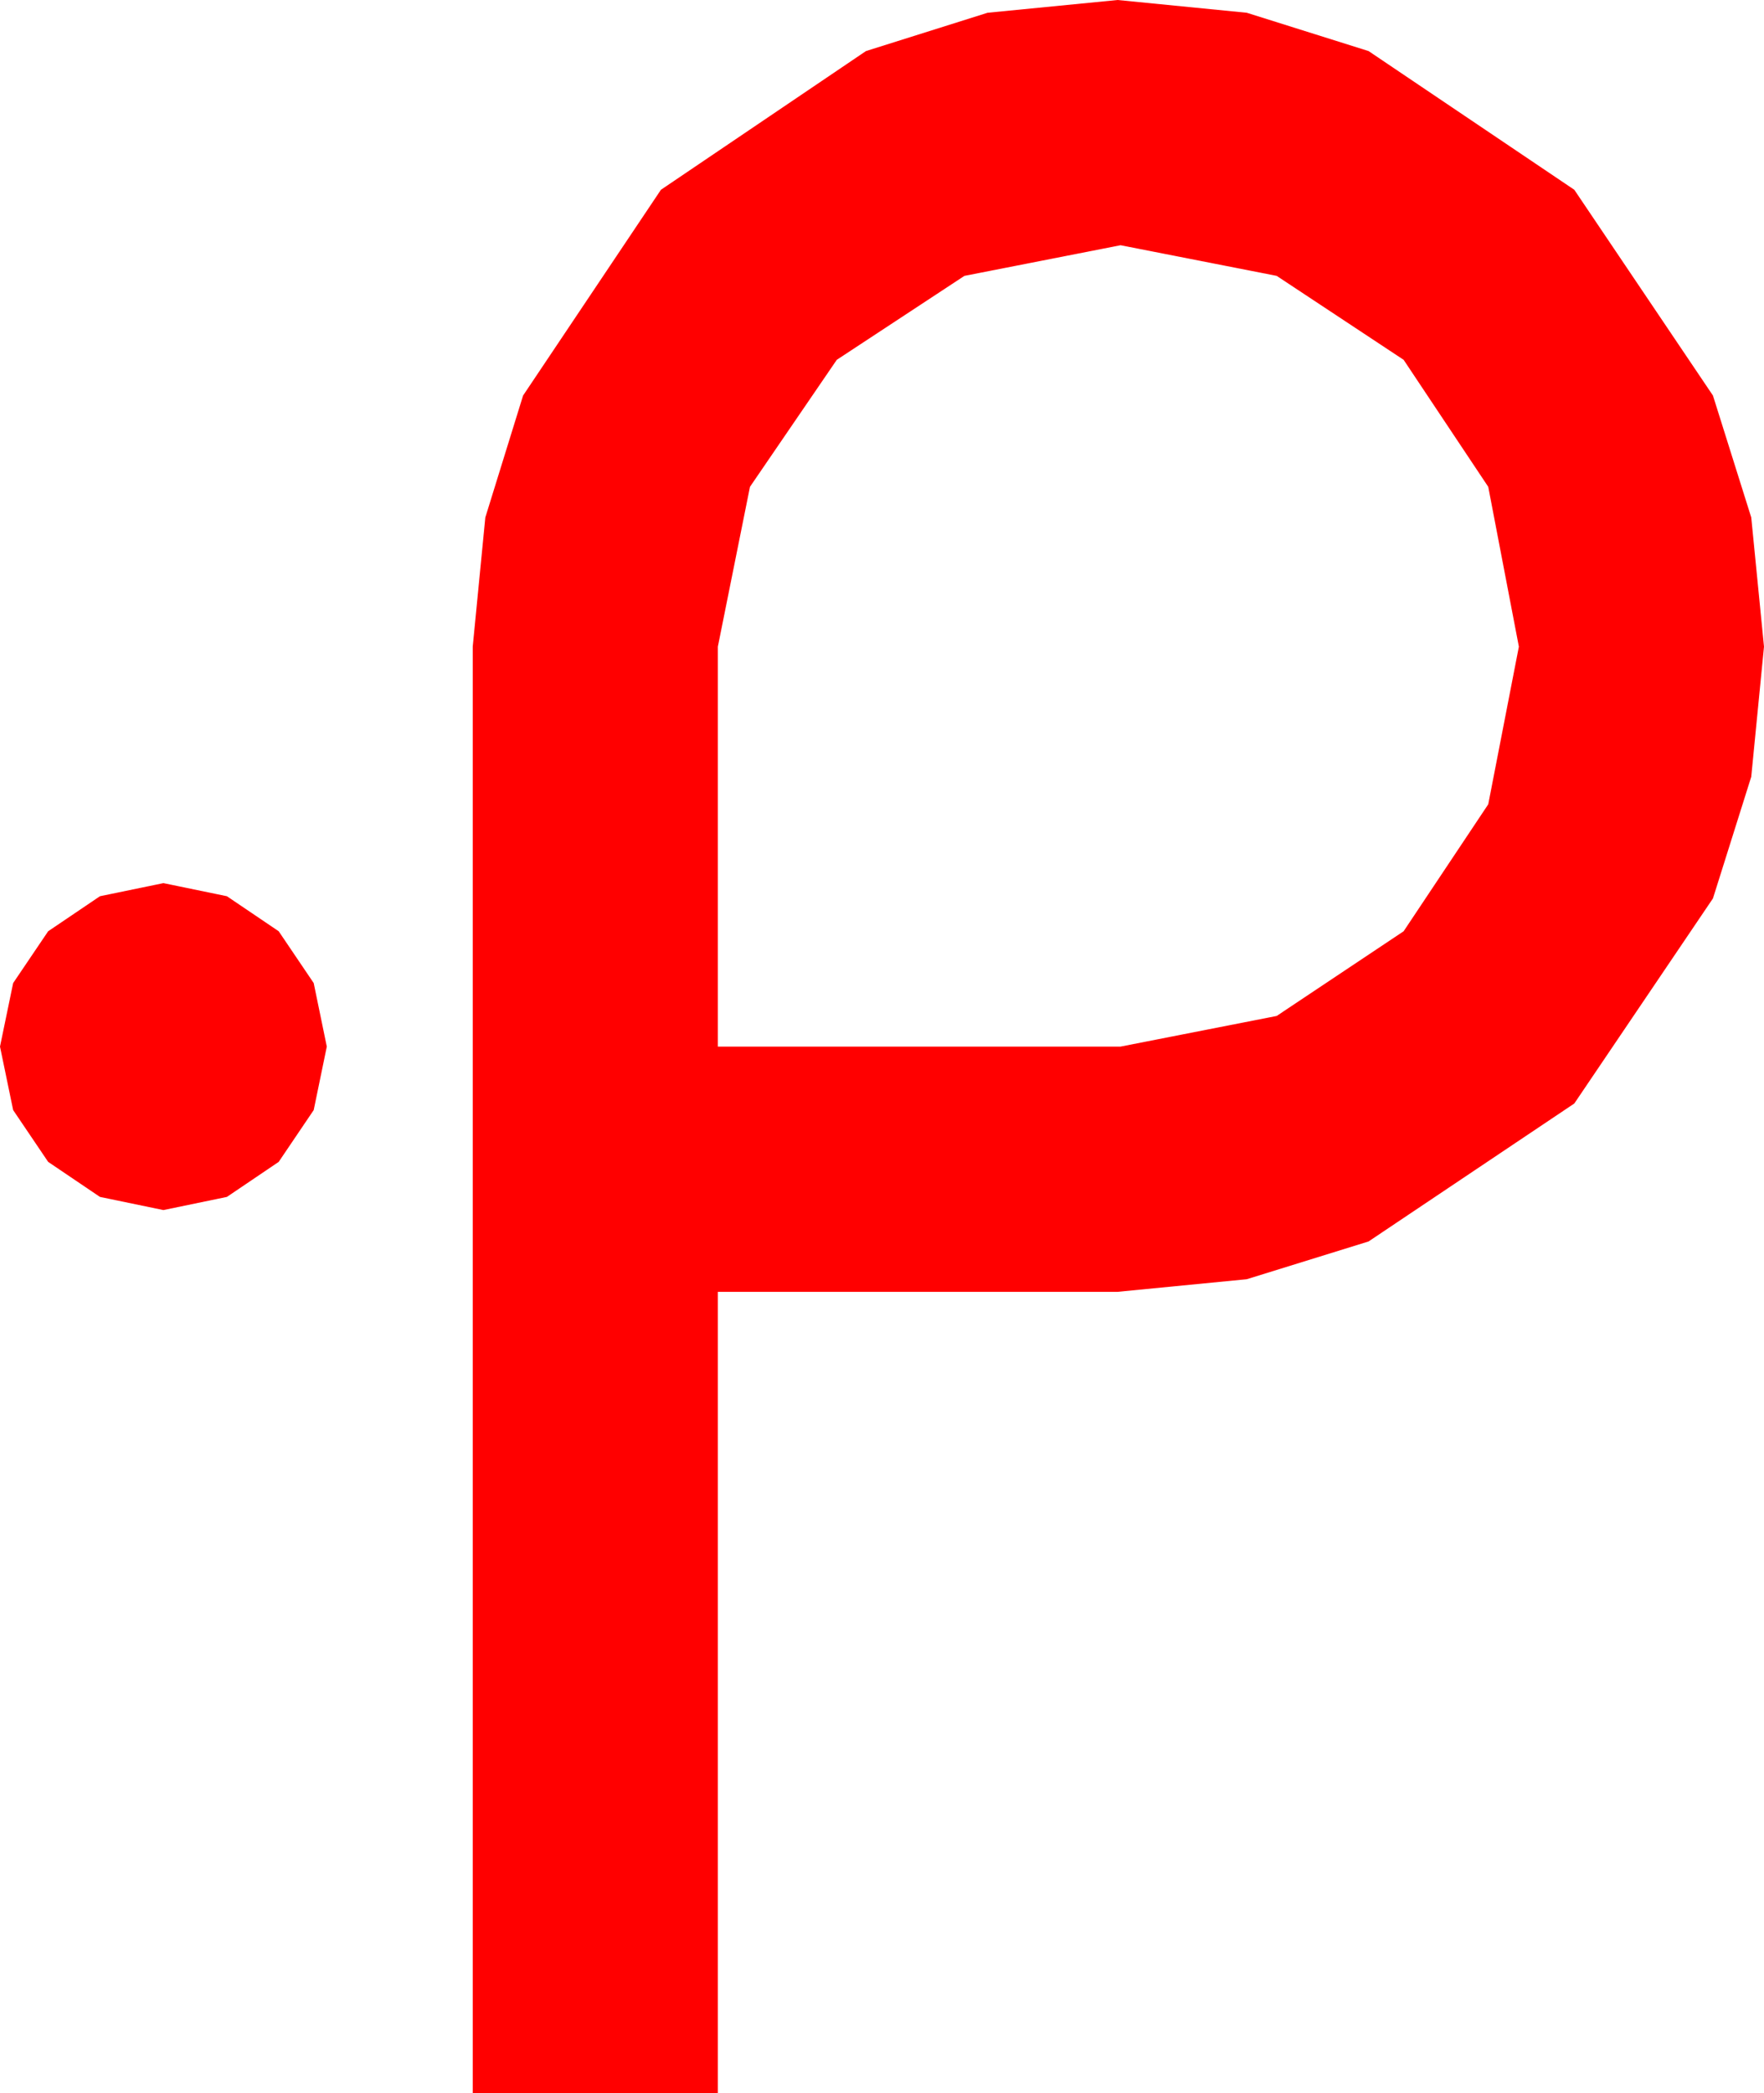 <?xml version="1.0" encoding="utf-8"?>
<!DOCTYPE svg PUBLIC "-//W3C//DTD SVG 1.1//EN" "http://www.w3.org/Graphics/SVG/1.1/DTD/svg11.dtd">
<svg width="35.42" height="42.012" xmlns="http://www.w3.org/2000/svg" xmlns:xlink="http://www.w3.org/1999/xlink" xmlns:xml="http://www.w3.org/XML/1998/namespace" version="1.1">
  <g>
    <g>
      <path style="fill:#FF0000;fill-opacity:1" d="M3.281,17.725L4.556,17.988 5.596,18.691 6.299,19.731 6.562,21.006 6.299,22.28 5.596,23.32 4.556,24.023 3.281,24.287 2.007,24.023 0.967,23.32 0.264,22.28 0,21.006 0.264,19.731 0.967,18.691 2.007,17.988 3.281,17.725z M22.5,4.922L19.365,5.537 16.802,7.222 15.059,9.771 14.414,12.979 14.414,21.006 22.5,21.006 25.635,20.391 28.184,18.691 29.883,16.143 30.498,12.979 29.883,9.771 28.184,7.222 25.635,5.537 22.5,4.922z M22.441,0L25.034,0.256 27.48,1.025 31.611,3.809 34.395,7.939 35.164,10.386 35.42,12.979 35.164,15.59 34.395,18.032 31.611,22.148 27.48,24.917 25.034,25.675 22.441,25.928 14.414,25.928 14.414,42.012 9.492,42.012 9.492,12.979 9.745,10.386 10.503,7.939 13.271,3.809 17.388,1.025 19.83,0.256 22.441,0z" />
    </g>
  </g>
</svg>